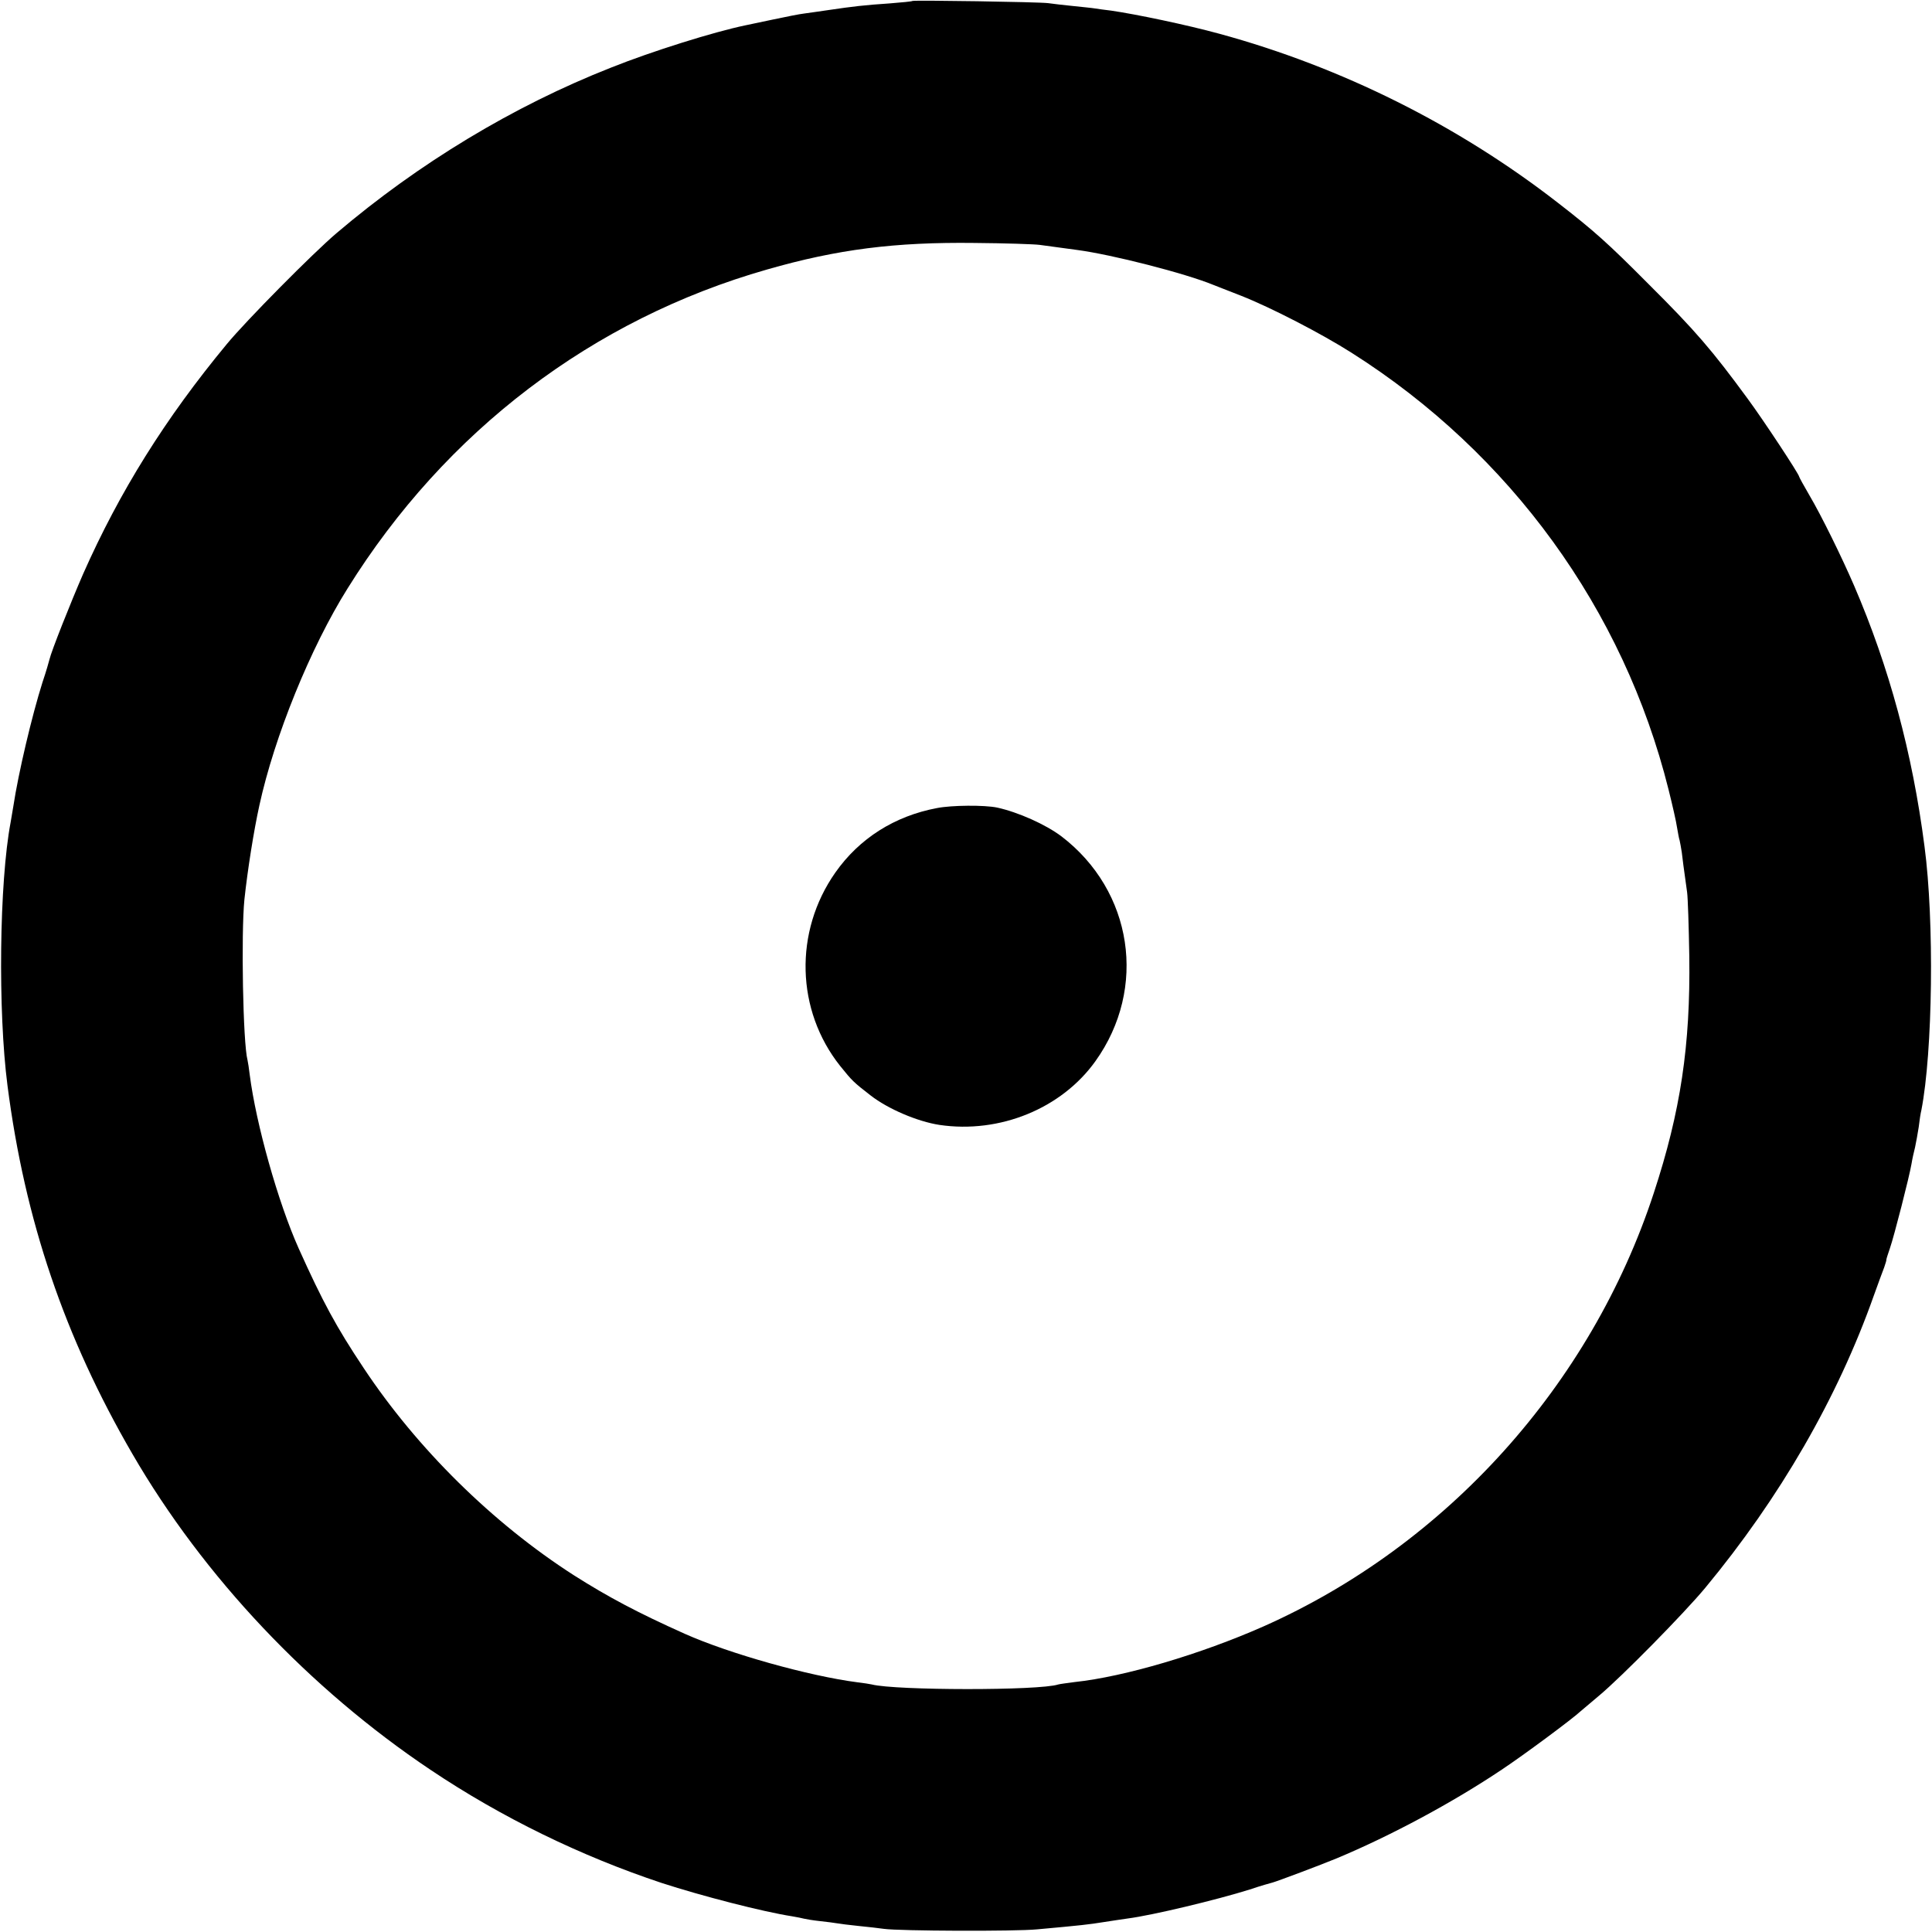 <?xml version="1.0" standalone="no"?>
<!DOCTYPE svg PUBLIC "-//W3C//DTD SVG 20010904//EN"
 "http://www.w3.org/TR/2001/REC-SVG-20010904/DTD/svg10.dtd">
<svg version="1.0" xmlns="http://www.w3.org/2000/svg"
 width="800pt" height="800pt" viewBox="0 0 800 800"
 preserveAspectRatio="xMidYMid meet">
<g transform="translate(0,800) scale(0.1,-0.1)"
fill="#000000" stroke="none">
<path d="M3778 7996 c-1 -2 -43 -6 -93 -10 -106 -7 -155 -13 -250 -27 -38 -6
-86 -12 -105 -15 -19 -2 -78 -14 -130 -25 -52 -11 -103 -22 -114 -24 -130 -27
-386 -107 -556 -175 -404 -159 -796 -396 -1136 -685 -98 -83 -376 -364 -455
-460 -255 -308 -444 -611 -595 -952 -51 -117 -132 -321 -139 -353 -2 -8 -14
-51 -29 -95 -44 -139 -100 -376 -121 -515 -4 -25 -9 -54 -11 -65 -47 -248 -53
-782 -13 -1090 72 -558 236 -1041 517 -1525 295 -509 734 -973 1234 -1308 295
-198 624 -358 958 -469 166 -54 418 -119 540 -138 19 -3 42 -8 50 -10 8 -2 38
-7 66 -10 28 -3 59 -7 70 -9 10 -2 51 -7 89 -11 39 -4 86 -9 105 -12 64 -9
543 -11 635 -2 187 17 212 20 275 30 36 6 81 12 100 15 101 13 368 77 505 120
44 15 87 27 95 29 16 4 200 73 265 100 225 94 480 231 683 367 92 61 294 211
328 243 6 5 41 35 77 65 93 78 349 338 438 445 309 373 548 786 698 1210 18
50 37 102 43 117 5 15 10 30 9 32 0 3 7 25 15 48 17 49 80 295 89 348 3 19 10
51 15 70 4 19 11 57 15 83 3 27 8 59 11 70 47 242 54 783 13 1092 -50 387
-146 742 -292 1081 -52 120 -135 289 -184 372 -24 41 -43 76 -43 78 0 10 -149
236 -214 324 -146 199 -214 279 -411 475 -168 169 -224 219 -375 336 -412 320
-894 561 -1400 699 -135 37 -345 81 -449 96 -25 3 -55 7 -67 9 -11 2 -52 6
-90 10 -38 4 -85 9 -104 12 -38 5 -556 13 -562 9z m527 -1010 c102 -14 132
-18 155 -21 144 -19 449 -97 565 -145 11 -4 63 -25 115 -45 122 -48 333 -157
457 -236 658 -417 1126 -1063 1312 -1808 16 -64 32 -134 35 -156 4 -22 8 -47
11 -55 2 -8 6 -31 9 -50 4 -32 6 -53 22 -165 3 -22 7 -141 9 -265 5 -369 -36
-642 -147 -980 -260 -794 -858 -1458 -1617 -1795 -258 -114 -574 -208 -781
-230 -30 -4 -61 -8 -68 -10 -78 -26 -675 -25 -772 0 -8 2 -35 6 -60 9 -200 26
-529 118 -715 201 -192 86 -317 152 -460 243 -336 216 -648 524 -869 857 -114
171 -170 275 -269 495 -86 192 -177 517 -203 720 -3 25 -7 52 -9 60 -19 70
-27 525 -13 665 13 122 39 286 62 390 62 285 212 654 365 898 406 652 1015
1115 1737 1321 292 84 531 114 859 110 127 -1 248 -5 270 -8z"/>
<path d="M3880 4654 c-176 -33 -322 -126 -421 -267 -172 -245 -163 -571 20
-801 50 -62 55 -67 126 -122 72 -56 194 -108 285 -122 250 -37 506 68 646 264
216 302 155 705 -141 931 -65 49 -179 100 -266 119 -53 11 -188 10 -249 -2z"/>
</g>
</svg>
